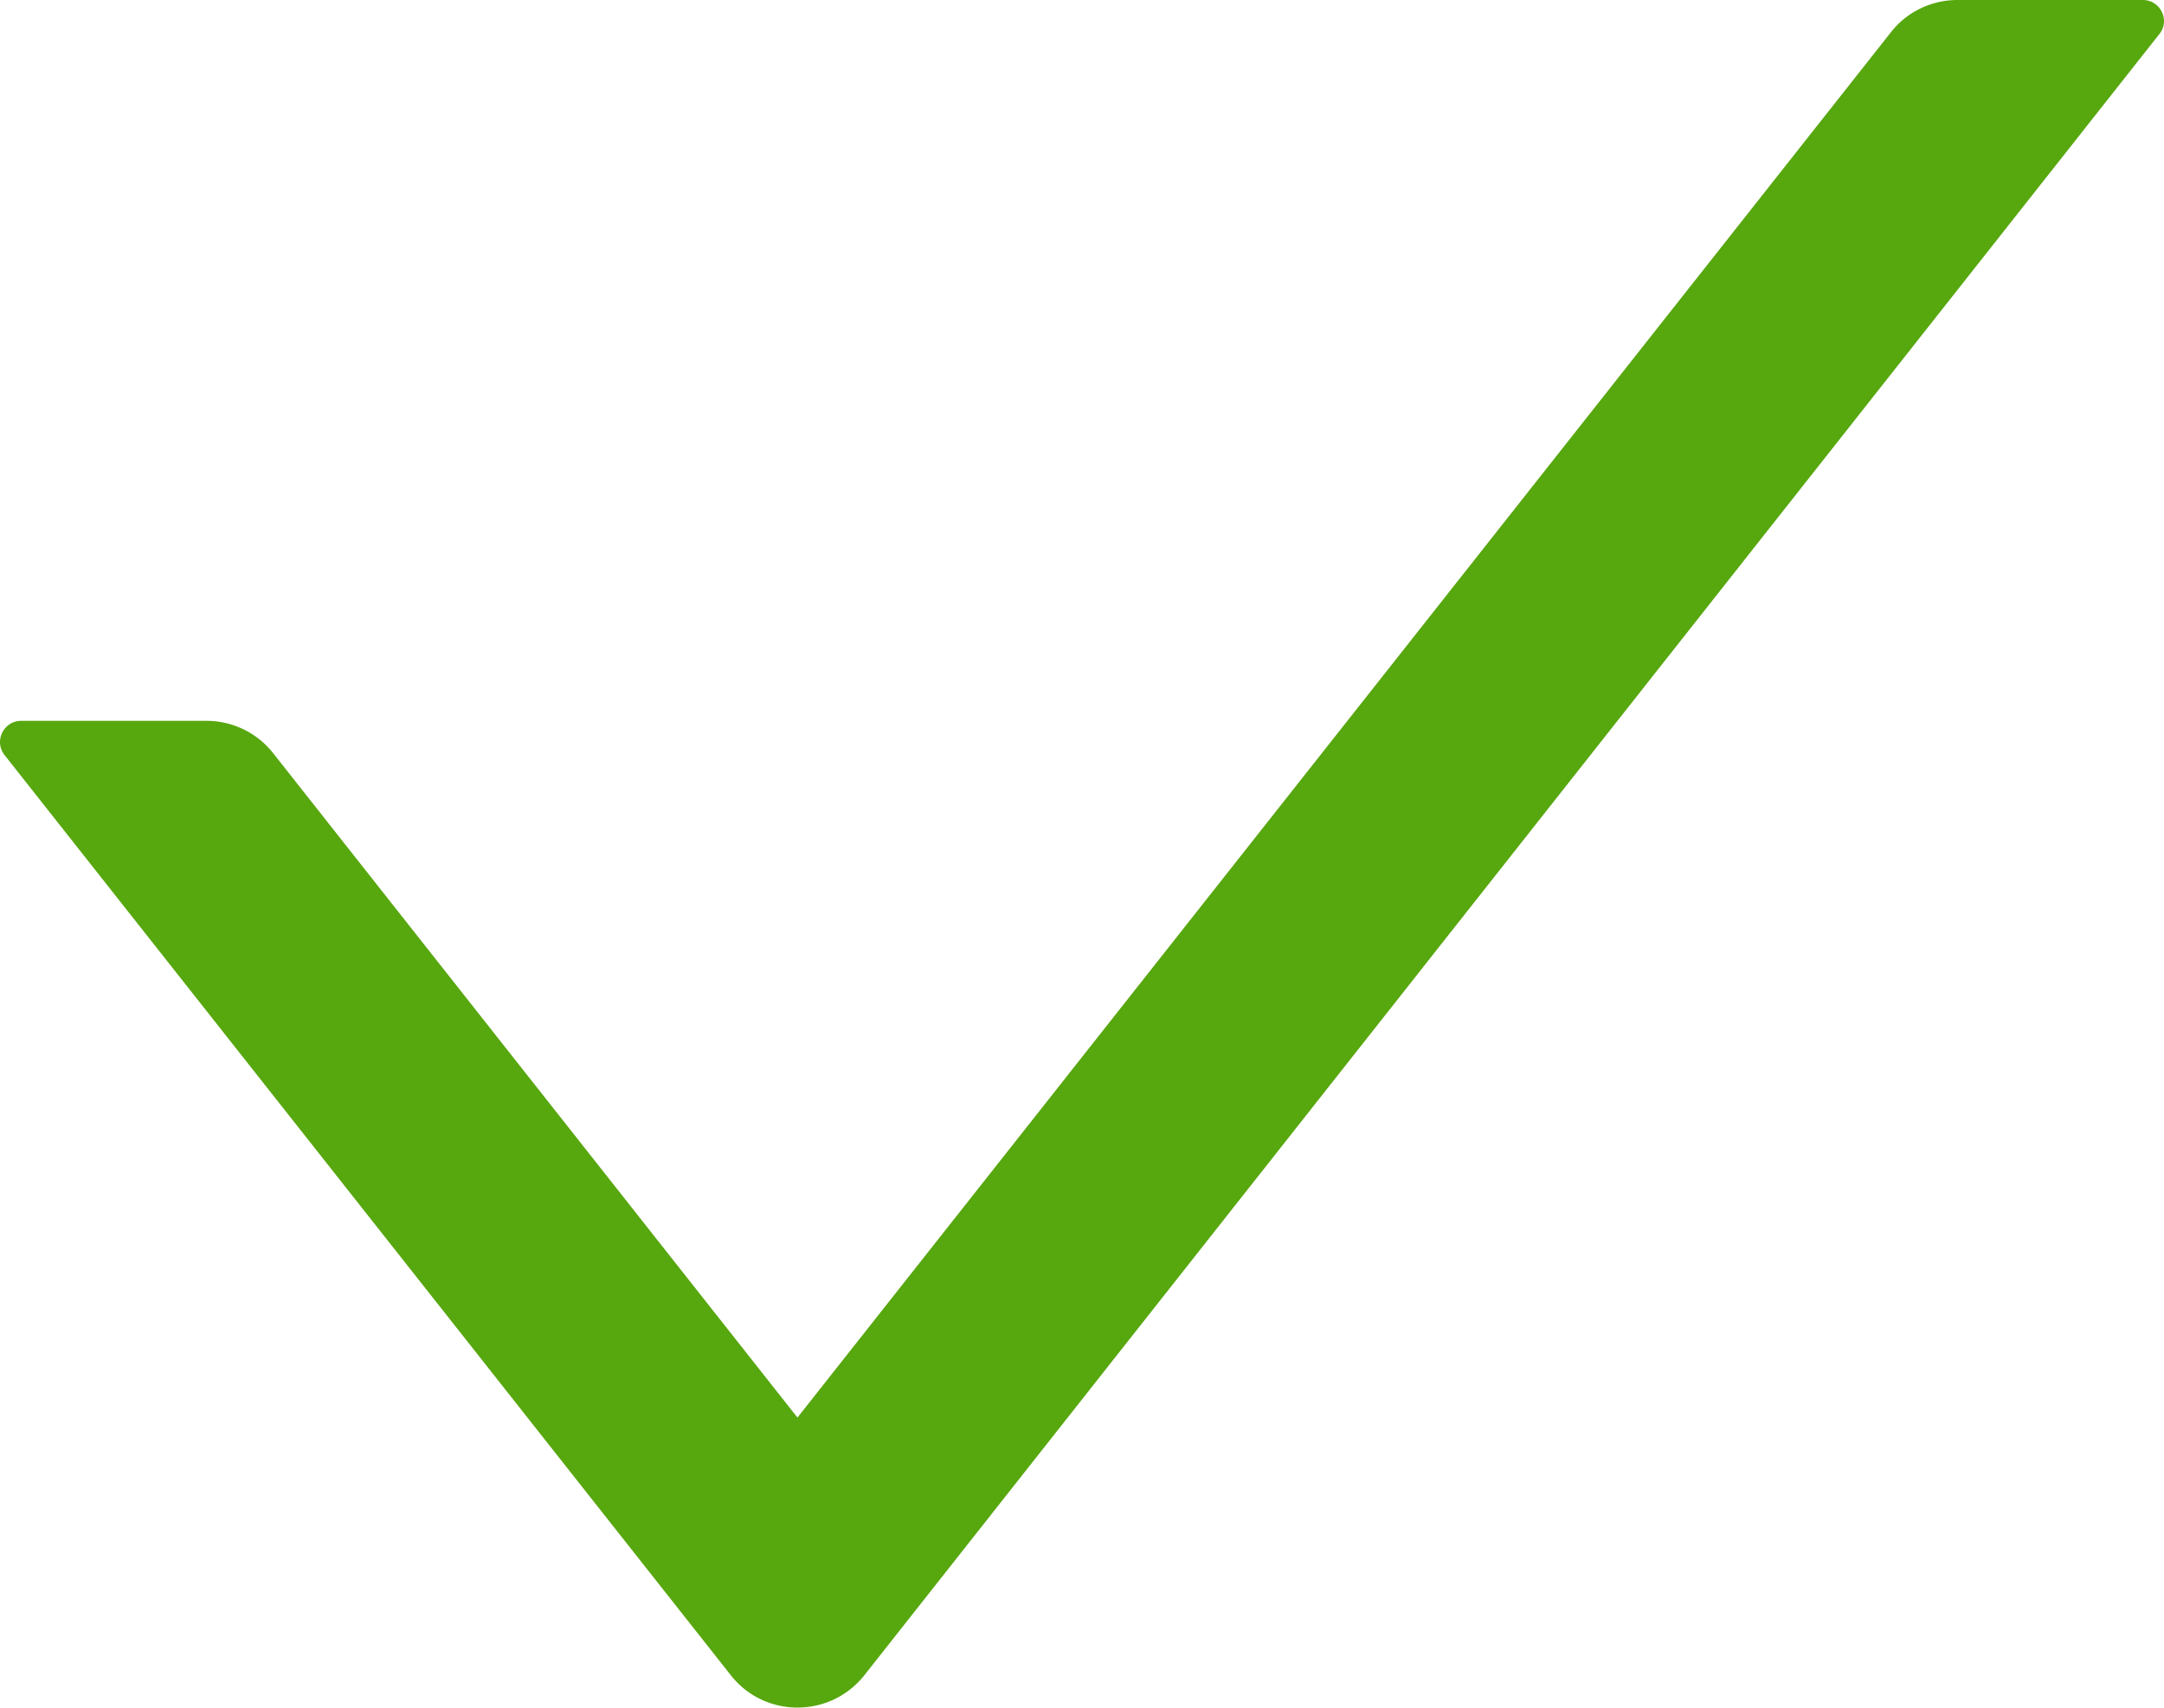 <?xml version="1.0" encoding="UTF-8" standalone="no"?>
<svg
   viewBox="64 64 816.032 643.85"
   focusable="false"
   data-icon="check"
   width="816.032"
   height="643.85"
   fill="currentColor"
   aria-hidden="true"
   version="1.1"
   id="svg1"
   sodipodi:docname="cross - Kopie.svg"
   inkscape:version="1.4 (86a8ad7, 2024-10-11)"
   xmlns:inkscape="http://www.inkscape.org/namespaces/inkscape"
   xmlns:sodipodi="http://sodipodi.sourceforge.net/DTD/sodipodi-0.dtd"
   xmlns="http://www.w3.org/2000/svg"
   xmlns:svg="http://www.w3.org/2000/svg">
  <defs
     id="defs1" />
  <sodipodi:namedview
     id="namedview1"
     pagecolor="#505050"
     bordercolor="#eeeeee"
     borderopacity="1"
     inkscape:showpageshadow="0"
     inkscape:pageopacity="0"
     inkscape:pagecheckerboard="0"
     inkscape:deskcolor="#d1d1d1"
     inkscape:zoom="2.0256696"
     inkscape:cx="407.76639"
     inkscape:cy="322.1157"
     inkscape:window-width="3840"
     inkscape:window-height="2054"
     inkscape:window-x="-11"
     inkscape:window-y="-11"
     inkscape:window-maximized="1"
     inkscape:current-layer="svg1" />
  <path
     d="m 872.016,64 h -69.9 c -9.8,0 -19.1,4.5 -25.1,12.2 l -412.3,522.3 -197.7,-250.5 a 32,32 0 0 0 -25.1,-12.2 H 72.016 c -6.7,0 -10.4,7.7 -6.3,12.9 l 273.9,347 c 12.8,16.2 37.4,16.2 50.3,0 l 488.4,-618.9 c 4.1,-5.1 0.4,-12.8 -6.3,-12.8 z"
     id="path1"
     style="fill:#57a70f;fill-opacity:1" />
</svg>
